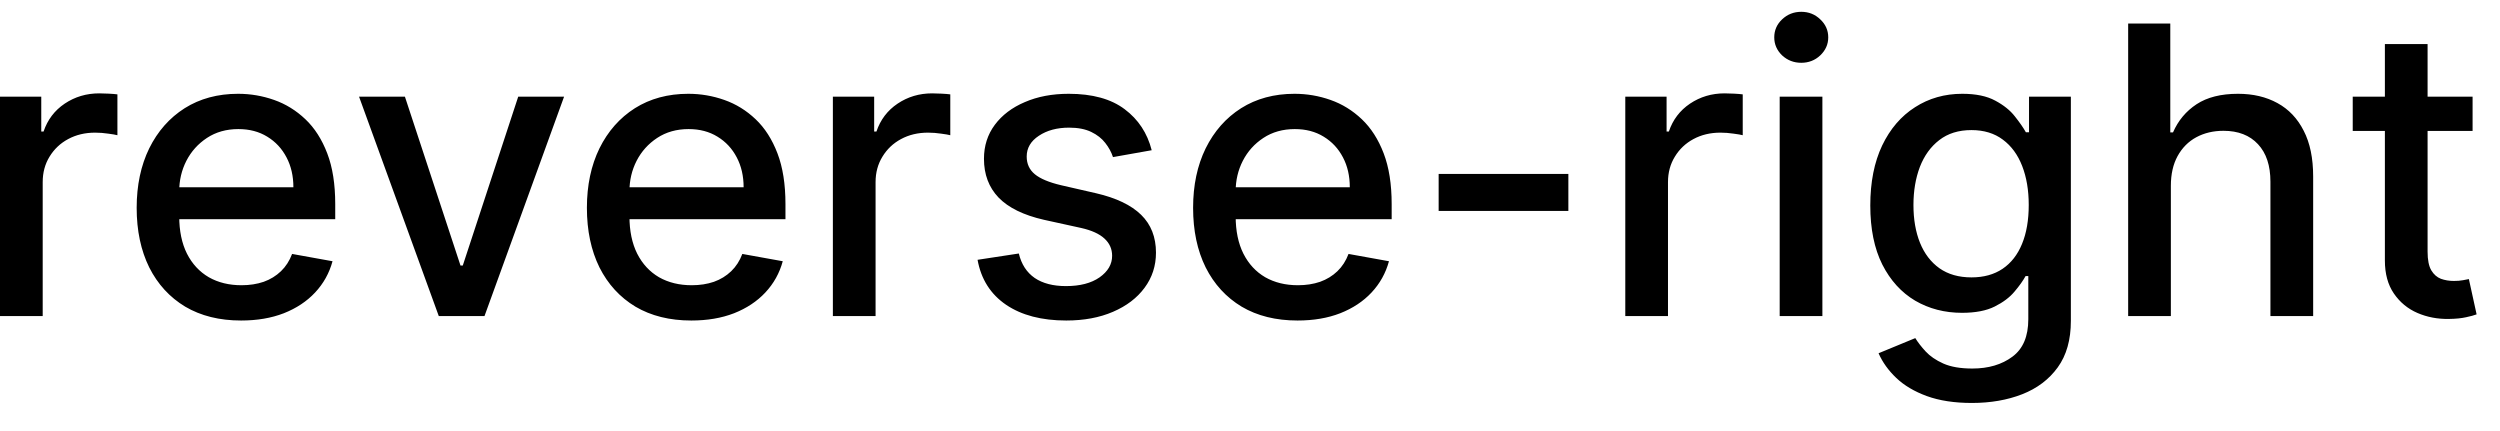 <svg width="87" height="15" viewBox="0 0 87 15" fill="none" xmlns="http://www.w3.org/2000/svg">
<path d="M-0.001 11V3.364H1.436V4.577H1.516C1.655 4.166 1.9 3.843 2.251 3.607C2.606 3.369 3.007 3.249 3.455 3.249C3.547 3.249 3.657 3.253 3.783 3.259C3.912 3.266 4.013 3.274 4.086 3.284V4.706C4.026 4.689 3.92 4.671 3.768 4.651C3.615 4.628 3.463 4.616 3.31 4.616C2.959 4.616 2.646 4.691 2.371 4.84C2.099 4.986 1.884 5.19 1.724 5.452C1.565 5.71 1.486 6.005 1.486 6.337V11H-0.001ZM8.39 11.154C7.638 11.154 6.99 10.993 6.446 10.672C5.906 10.347 5.488 9.891 5.193 9.305C4.902 8.715 4.756 8.024 4.756 7.232C4.756 6.449 4.902 5.76 5.193 5.163C5.488 4.567 5.899 4.101 6.426 3.766C6.957 3.432 7.576 3.264 8.286 3.264C8.717 3.264 9.134 3.335 9.539 3.478C9.943 3.62 10.306 3.844 10.627 4.149C10.949 4.454 11.202 4.85 11.388 5.337C11.574 5.821 11.666 6.41 11.666 7.102V7.629H5.596V6.516H10.21C10.21 6.125 10.13 5.778 9.971 5.477C9.812 5.172 9.588 4.931 9.3 4.756C9.015 4.58 8.68 4.492 8.296 4.492C7.878 4.492 7.513 4.595 7.202 4.8C6.894 5.003 6.655 5.268 6.486 5.596C6.32 5.921 6.237 6.274 6.237 6.655V7.525C6.237 8.035 6.327 8.469 6.506 8.827C6.688 9.185 6.942 9.459 7.267 9.648C7.591 9.833 7.971 9.926 8.405 9.926C8.687 9.926 8.944 9.886 9.176 9.807C9.408 9.724 9.608 9.601 9.777 9.439C9.946 9.277 10.075 9.076 10.165 8.837L11.572 9.091C11.459 9.505 11.257 9.868 10.965 10.18C10.677 10.488 10.314 10.728 9.877 10.901C9.442 11.07 8.947 11.154 8.39 11.154ZM19.63 3.364L16.86 11H15.27L12.495 3.364H14.091L16.025 9.24H16.105L18.034 3.364H19.63ZM24.058 11.154C23.306 11.154 22.658 10.993 22.114 10.672C21.574 10.347 21.156 9.891 20.861 9.305C20.57 8.715 20.424 8.024 20.424 7.232C20.424 6.449 20.57 5.76 20.861 5.163C21.156 4.567 21.567 4.101 22.094 3.766C22.625 3.432 23.244 3.264 23.954 3.264C24.384 3.264 24.802 3.335 25.206 3.478C25.611 3.62 25.974 3.844 26.295 4.149C26.617 4.454 26.87 4.85 27.056 5.337C27.241 5.821 27.334 6.41 27.334 7.102V7.629H21.264V6.516H25.878C25.878 6.125 25.798 5.778 25.639 5.477C25.48 5.172 25.256 4.931 24.968 4.756C24.683 4.58 24.348 4.492 23.964 4.492C23.546 4.492 23.181 4.595 22.87 4.8C22.562 5.003 22.323 5.268 22.154 5.596C21.988 5.921 21.905 6.274 21.905 6.655V7.525C21.905 8.035 21.995 8.469 22.174 8.827C22.356 9.185 22.61 9.459 22.934 9.648C23.259 9.833 23.639 9.926 24.073 9.926C24.355 9.926 24.612 9.886 24.844 9.807C25.076 9.724 25.276 9.601 25.445 9.439C25.614 9.277 25.743 9.076 25.833 8.837L27.24 9.091C27.127 9.505 26.925 9.868 26.633 10.18C26.345 10.488 25.982 10.728 25.545 10.901C25.11 11.07 24.615 11.154 24.058 11.154ZM28.984 11V3.364H30.421V4.577H30.5C30.639 4.166 30.884 3.843 31.236 3.607C31.59 3.369 31.991 3.249 32.439 3.249C32.532 3.249 32.641 3.253 32.767 3.259C32.896 3.266 32.997 3.274 33.07 3.284V4.706C33.011 4.689 32.905 4.671 32.752 4.651C32.6 4.628 32.447 4.616 32.295 4.616C31.943 4.616 31.63 4.691 31.355 4.84C31.083 4.986 30.868 5.19 30.709 5.452C30.55 5.71 30.47 6.005 30.47 6.337V11H28.984ZM40.079 5.228L38.732 5.467C38.675 5.294 38.586 5.13 38.463 4.974C38.344 4.819 38.181 4.691 37.976 4.592C37.77 4.492 37.514 4.442 37.205 4.442C36.785 4.442 36.433 4.537 36.151 4.726C35.87 4.911 35.729 5.152 35.729 5.447C35.729 5.702 35.823 5.907 36.012 6.063C36.201 6.219 36.506 6.347 36.927 6.446L38.14 6.724C38.843 6.887 39.366 7.137 39.711 7.475C40.056 7.813 40.228 8.252 40.228 8.793C40.228 9.25 40.096 9.658 39.83 10.016C39.569 10.37 39.202 10.649 38.732 10.851C38.264 11.053 37.722 11.154 37.106 11.154C36.251 11.154 35.553 10.972 35.013 10.607C34.473 10.239 34.141 9.717 34.019 9.041L35.455 8.822C35.545 9.197 35.729 9.48 36.007 9.673C36.286 9.862 36.649 9.956 37.096 9.956C37.583 9.956 37.973 9.855 38.264 9.653C38.556 9.447 38.702 9.197 38.702 8.902C38.702 8.663 38.612 8.463 38.433 8.3C38.258 8.138 37.988 8.015 37.623 7.933L36.33 7.649C35.618 7.487 35.091 7.228 34.749 6.874C34.411 6.519 34.242 6.07 34.242 5.526C34.242 5.076 34.368 4.681 34.62 4.343C34.872 4.005 35.22 3.741 35.664 3.553C36.108 3.36 36.617 3.264 37.191 3.264C38.016 3.264 38.665 3.443 39.139 3.801C39.613 4.156 39.927 4.631 40.079 5.228ZM45.154 11.154C44.401 11.154 43.753 10.993 43.21 10.672C42.67 10.347 42.252 9.891 41.957 9.305C41.665 8.715 41.52 8.024 41.52 7.232C41.52 6.449 41.665 5.76 41.957 5.163C42.252 4.567 42.663 4.101 43.19 3.766C43.72 3.432 44.34 3.264 45.049 3.264C45.48 3.264 45.898 3.335 46.302 3.478C46.707 3.62 47.069 3.844 47.391 4.149C47.712 4.454 47.966 4.85 48.152 5.337C48.337 5.821 48.43 6.41 48.43 7.102V7.629H42.36V6.516H46.973C46.973 6.125 46.894 5.778 46.735 5.477C46.576 5.172 46.352 4.931 46.064 4.756C45.779 4.58 45.444 4.492 45.059 4.492C44.642 4.492 44.277 4.595 43.966 4.8C43.657 5.003 43.419 5.268 43.25 5.596C43.084 5.921 43.001 6.274 43.001 6.655V7.525C43.001 8.035 43.091 8.469 43.27 8.827C43.452 9.185 43.705 9.459 44.03 9.648C44.355 9.833 44.734 9.926 45.169 9.926C45.45 9.926 45.707 9.886 45.939 9.807C46.171 9.724 46.372 9.601 46.541 9.439C46.71 9.277 46.839 9.076 46.929 8.837L48.336 9.091C48.223 9.505 48.021 9.868 47.729 10.18C47.441 10.488 47.078 10.728 46.64 10.901C46.206 11.07 45.711 11.154 45.154 11.154ZM54.579 6.053V7.341H50.065V6.053H54.579ZM56.56 11V3.364H57.997V4.577H58.076C58.215 4.166 58.461 3.843 58.812 3.607C59.167 3.369 59.568 3.249 60.015 3.249C60.108 3.249 60.217 3.253 60.343 3.259C60.472 3.266 60.574 3.274 60.647 3.284V4.706C60.587 4.689 60.481 4.671 60.328 4.651C60.176 4.628 60.023 4.616 59.871 4.616C59.52 4.616 59.206 4.691 58.931 4.84C58.66 4.986 58.444 5.19 58.285 5.452C58.126 5.71 58.046 6.005 58.046 6.337V11H56.56ZM61.933 11V3.364H63.419V11H61.933ZM62.684 2.185C62.425 2.185 62.203 2.099 62.017 1.927C61.835 1.751 61.744 1.542 61.744 1.3C61.744 1.055 61.835 0.846 62.017 0.674C62.203 0.498 62.425 0.411 62.684 0.411C62.942 0.411 63.163 0.498 63.345 0.674C63.53 0.846 63.623 1.055 63.623 1.3C63.623 1.542 63.53 1.751 63.345 1.927C63.163 2.099 62.942 2.185 62.684 2.185ZM68.621 14.023C68.014 14.023 67.492 13.943 67.055 13.784C66.621 13.625 66.266 13.415 65.991 13.153C65.716 12.891 65.51 12.604 65.374 12.293L66.652 11.766C66.742 11.912 66.861 12.066 67.01 12.228C67.163 12.394 67.368 12.535 67.627 12.651C67.888 12.767 68.225 12.825 68.636 12.825C69.199 12.825 69.665 12.687 70.033 12.412C70.401 12.14 70.585 11.706 70.585 11.109V9.608H70.49C70.401 9.77 70.272 9.951 70.103 10.15C69.937 10.349 69.708 10.521 69.416 10.667C69.125 10.813 68.745 10.886 68.278 10.886C67.675 10.886 67.131 10.745 66.647 10.463C66.167 10.178 65.785 9.759 65.504 9.205C65.225 8.648 65.086 7.964 65.086 7.152C65.086 6.34 65.224 5.644 65.499 5.064C65.777 4.484 66.158 4.04 66.642 3.732C67.126 3.42 67.675 3.264 68.288 3.264C68.762 3.264 69.145 3.344 69.436 3.503C69.728 3.659 69.955 3.841 70.117 4.05C70.283 4.259 70.411 4.442 70.5 4.602H70.61V3.364H72.066V11.169C72.066 11.825 71.914 12.364 71.609 12.785C71.304 13.206 70.891 13.517 70.371 13.72C69.854 13.922 69.27 14.023 68.621 14.023ZM68.606 9.653C69.034 9.653 69.395 9.553 69.69 9.354C69.988 9.152 70.213 8.864 70.366 8.489C70.522 8.112 70.6 7.659 70.6 7.132C70.6 6.618 70.523 6.166 70.371 5.775C70.219 5.384 69.995 5.079 69.7 4.86C69.405 4.638 69.04 4.527 68.606 4.527C68.159 4.527 67.786 4.643 67.487 4.875C67.189 5.104 66.964 5.415 66.811 5.81C66.662 6.204 66.588 6.645 66.588 7.132C66.588 7.633 66.664 8.072 66.816 8.45C66.969 8.827 67.194 9.122 67.492 9.335C67.794 9.547 68.165 9.653 68.606 9.653ZM75.546 6.466V11H74.06V0.818H75.526V4.607H75.621C75.8 4.196 76.073 3.869 76.441 3.627C76.809 3.385 77.29 3.264 77.883 3.264C78.407 3.264 78.864 3.372 79.255 3.587C79.65 3.803 79.954 4.124 80.17 4.552C80.389 4.976 80.498 5.506 80.498 6.143V11H79.011V6.322C79.011 5.762 78.867 5.327 78.579 5.019C78.291 4.708 77.89 4.552 77.376 4.552C77.025 4.552 76.71 4.626 76.431 4.776C76.156 4.925 75.939 5.143 75.78 5.432C75.624 5.717 75.546 6.062 75.546 6.466ZM86.046 3.364V4.557H81.875V3.364H86.046ZM82.994 1.534H84.48V8.758C84.48 9.046 84.523 9.263 84.61 9.409C84.696 9.552 84.807 9.649 84.943 9.702C85.082 9.752 85.233 9.777 85.395 9.777C85.514 9.777 85.619 9.769 85.708 9.752C85.798 9.736 85.867 9.722 85.917 9.712L86.186 10.94C86.099 10.973 85.977 11.007 85.818 11.04C85.659 11.076 85.46 11.096 85.221 11.099C84.83 11.106 84.465 11.037 84.127 10.891C83.789 10.745 83.516 10.519 83.307 10.214C83.098 9.91 82.994 9.527 82.994 9.066V1.534Z" fill="black"/>
</svg>
